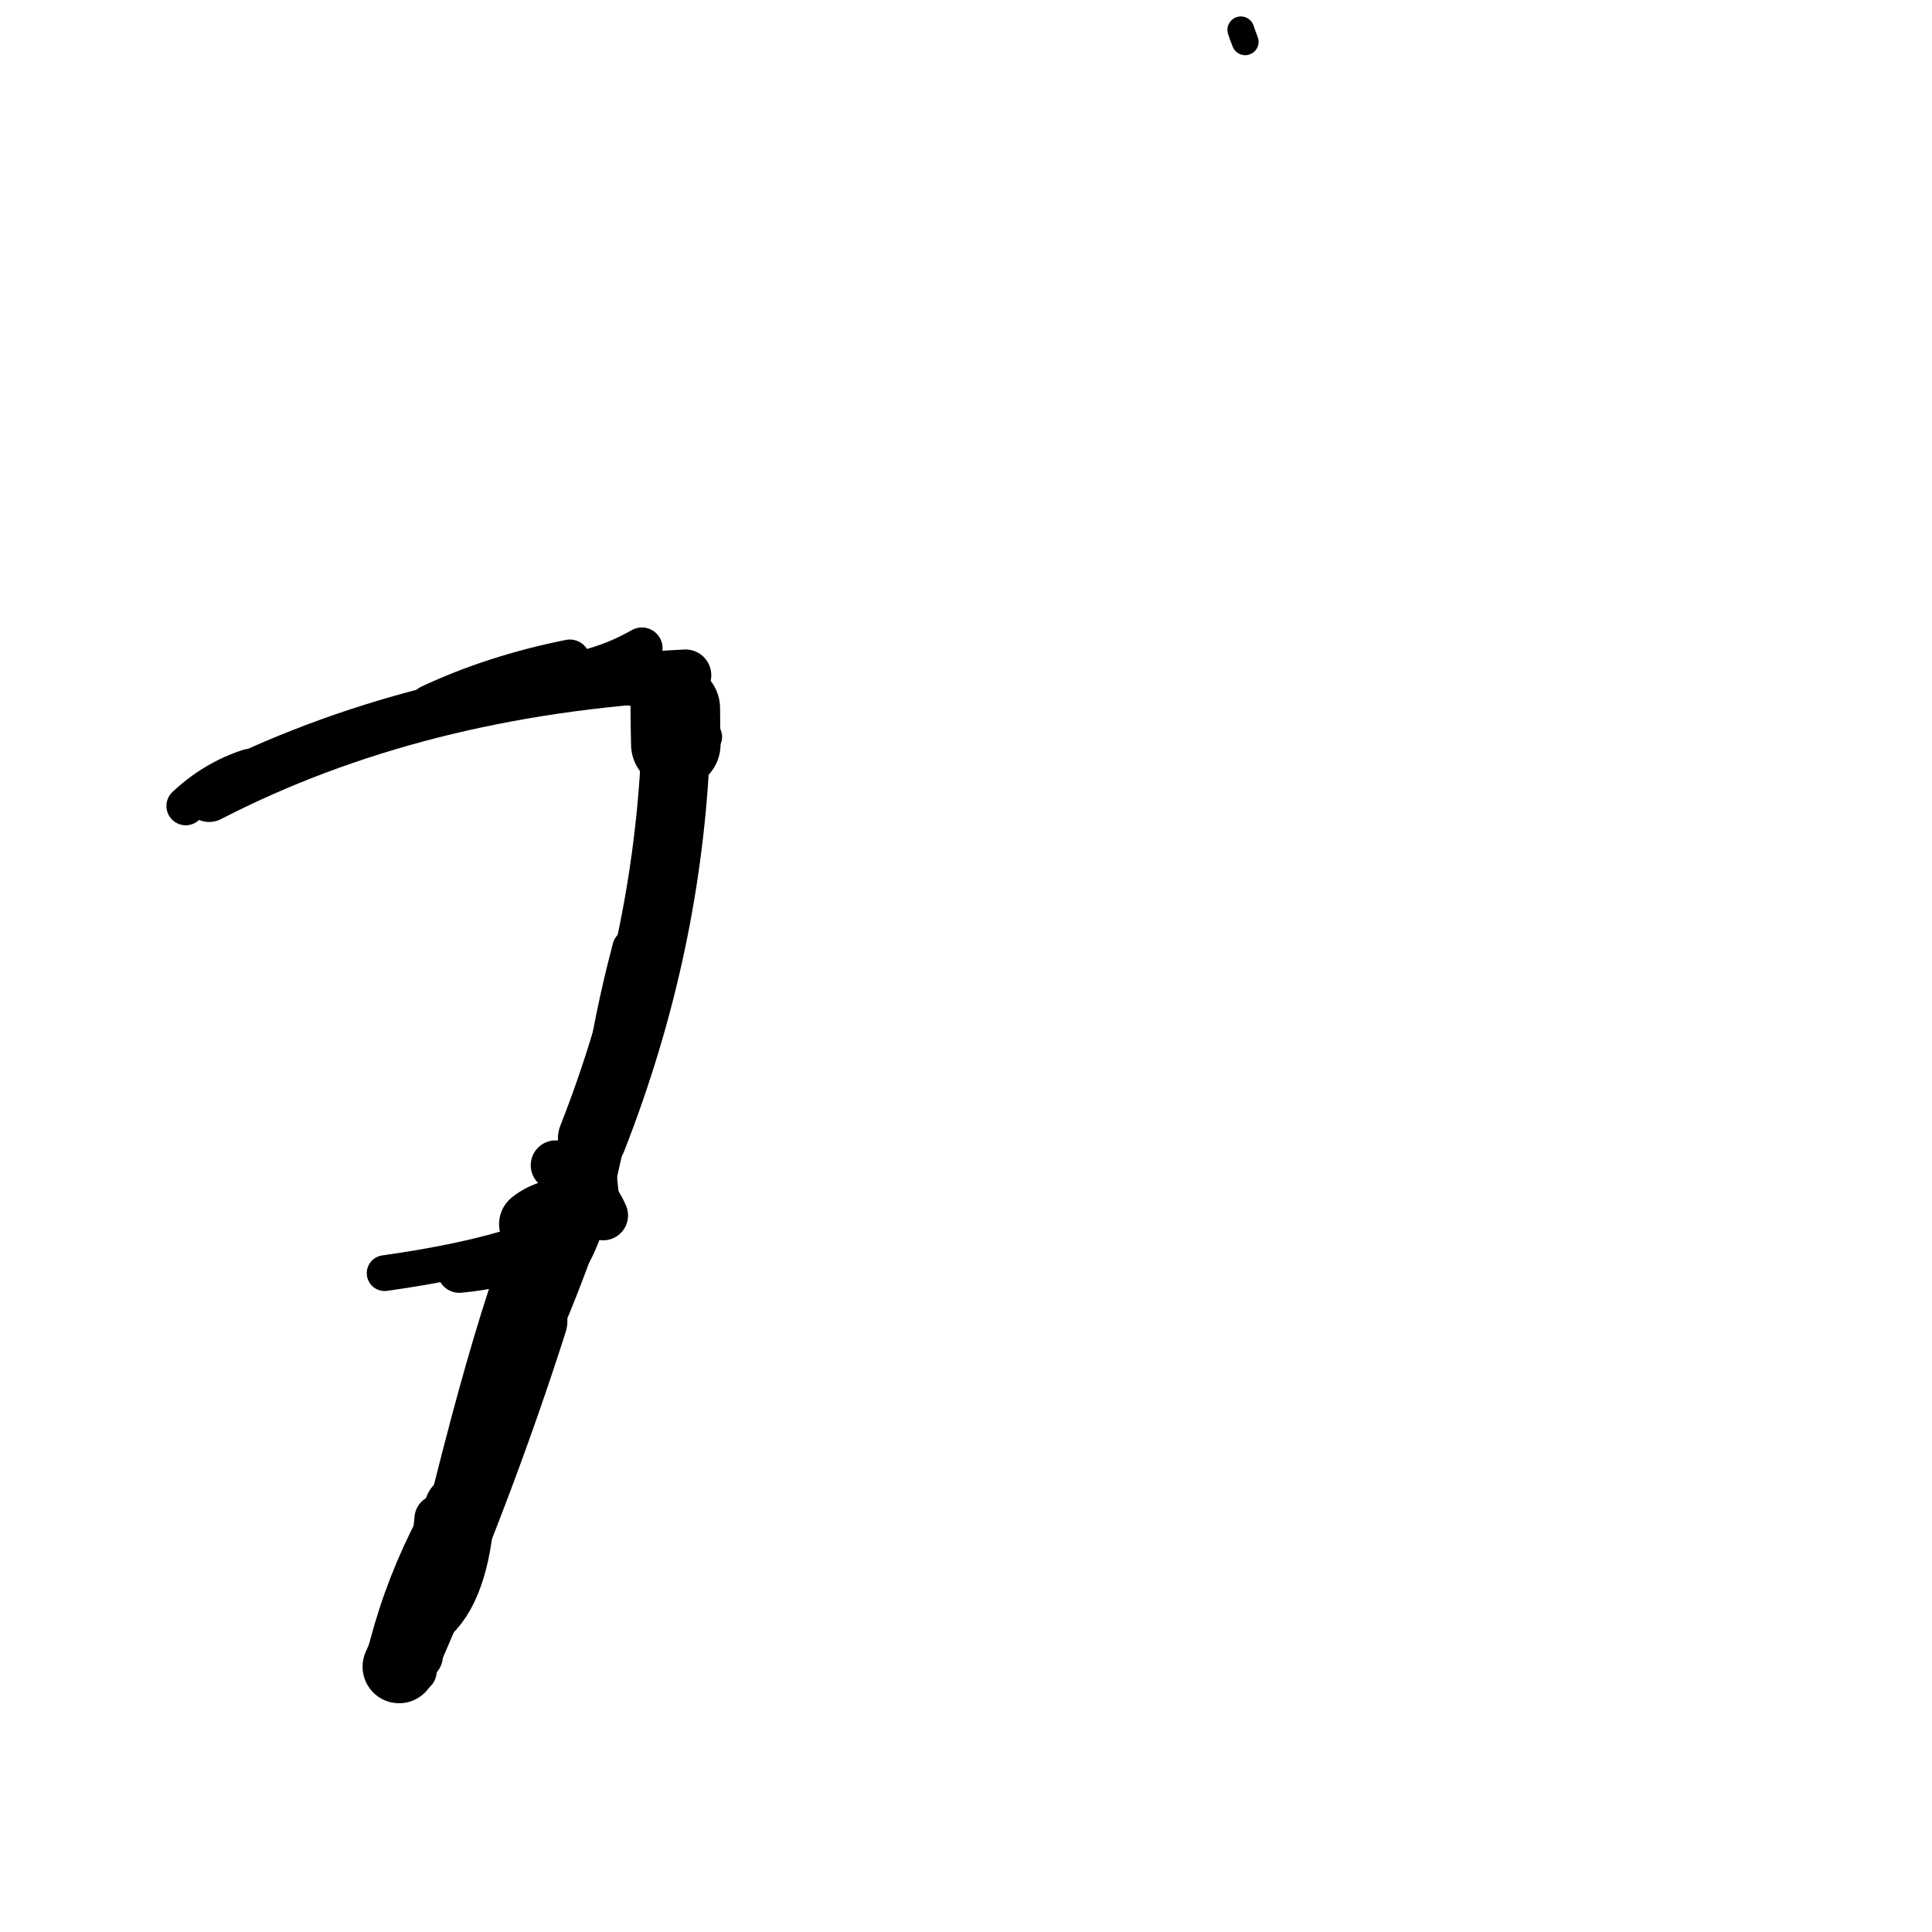 <?xml version="1.0" ?>
<svg height="140" width="140" xmlns="http://www.w3.org/2000/svg">
  <path d="M 48.934, 51.325 Q 48.941, 52.572, 48.972, 53.935 " fill="none" id="curve_1" stroke="#000000" stroke-linecap="round" stroke-linejoin="round" stroke-width="6.488"/>
  <path d="M 48.972, 53.935 Q 48.4, 68.516, 42.917, 82.496 " fill="none" id="curve_1" stroke="#000000" stroke-linecap="round" stroke-linejoin="round" stroke-width="4.979"/>
  <path d="M 42.917, 82.496 Q 41.717, 88.016, 38.467, 95.724 " fill="none" id="curve_1" stroke="#000000" stroke-linecap="round" stroke-linejoin="round" stroke-width="4.744"/>
  <path d="M 38.467, 95.724 Q 34.509, 108.107, 28.922, 120.775 " fill="none" id="curve_1" stroke="#000000" stroke-linecap="round" stroke-linejoin="round" stroke-width="5.296"/>
  <path d="M 33.284, 92.076 Q 39.833, 91.487, 42.407, 87.537 " fill="none" id="curve_2" stroke="#000000" stroke-linecap="round" stroke-linejoin="round" stroke-width="3.213"/>
  <path d="M 49.673, 48.933 Q 30.188, 49.944, 15.155, 57.693 " fill="none" id="curve_3" stroke="#000000" stroke-linecap="round" stroke-linejoin="round" stroke-width="3.741"/>
  <path d="M 43.235, 87.286 Q 39.607, 90.607, 27.873, 92.257 " fill="none" id="curve_5" stroke="#000000" stroke-linecap="round" stroke-linejoin="round" stroke-width="2.592"/>
  <path d="M 42.29, 87.622 Q 39.783, 87.772, 38.652, 88.706 " fill="none" id="curve_6" stroke="#000000" stroke-linecap="round" stroke-linejoin="round" stroke-width="4.975"/>
  <path d="M 38.652, 88.706 Q 34.994, 97.412, 29.76, 120.957 " fill="none" id="curve_6" stroke="#000000" stroke-linecap="round" stroke-linejoin="round" stroke-width="2.818"/>
  <path d="M 29.76, 120.957 Q 32.229, 110.605, 41.001, 91.499 " fill="none" id="curve_6" stroke="#000000" stroke-linecap="round" stroke-linejoin="round" stroke-width="1.978"/>
  <path d="M 41.001, 91.499 Q 43.194, 88.478, 44.566, 77.137 " fill="none" id="curve_6" stroke="#000000" stroke-linecap="round" stroke-linejoin="round" stroke-width="2.871"/>
  <path d="M 41.295, 47.809 Q 35.799, 48.906, 31.141, 51.091 " fill="none" id="curve_7" stroke="#000000" stroke-linecap="round" stroke-linejoin="round" stroke-width="2.933"/>
  <path d="M 41.551, 48.783 Q 44.13, 48.329, 46.514, 46.969 " fill="none" id="curve_9" stroke="#000000" stroke-linecap="round" stroke-linejoin="round" stroke-width="2.999"/>
  <path d="M 89.916, 2.164 Q 90.01, 2.463, 90.231, 3.026 " fill="none" id="curve_11" stroke="#000000" stroke-linecap="round" stroke-linejoin="round" stroke-width="1.945"/>
  <path d="M 43.337, 82.351 Q 44.032, 75.579, 45.835, 68.744 " fill="none" id="curve_28" stroke="#000000" stroke-linecap="round" stroke-linejoin="round" stroke-width="2.943"/>
  <path d="M 18.041, 55.669 Q 15.5, 56.494, 13.459, 58.404 " fill="none" id="curve_29" stroke="#000000" stroke-linecap="round" stroke-linejoin="round" stroke-width="2.798"/>
  <path d="M 30.105, 121.105 Q 31.27, 113.322, 35.106, 106.947 " fill="none" id="curve_33" stroke="#000000" stroke-linecap="round" stroke-linejoin="round" stroke-width="3.078"/>
  <path d="M 42.563, 82.918 Q 42.656, 85.238, 42.959, 87.503 " fill="none" id="curve_36" stroke="#000000" stroke-linecap="round" stroke-linejoin="round" stroke-width="3.98"/>
  <path d="M 30.316, 120.006 Q 31.093, 113.779, 33.141, 108.516 " fill="none" id="curve_37" stroke="#000000" stroke-linecap="round" stroke-linejoin="round" stroke-width="3.547"/>
  <path d="M 43.709, 88.076 Q 42.841, 86.032, 40.261, 84.438 " fill="none" id="curve_52" stroke="#000000" stroke-linecap="round" stroke-linejoin="round" stroke-width="3.603"/>
  <path d="M 51.113, 53.396 Q 50.237, 50.499, 43.448, 49.483 " fill="none" id="curve_54" stroke="#000000" stroke-linecap="round" stroke-linejoin="round" stroke-width="2.43"/>
  <path d="M 31.751, 110.035 Q 31.055, 117.714, 28.334, 120.614 " fill="none" id="curve_56" stroke="#000000" stroke-linecap="round" stroke-linejoin="round" stroke-width="3.431"/>
  <path d="M 33.302, 109.361 Q 32.892, 115.099, 30.609, 116.902 " fill="none" id="curve_70" stroke="#000000" stroke-linecap="round" stroke-linejoin="round" stroke-width="5.122"/>
  <path d="M 28.101, 120.428 Q 30.241, 111.292, 36.383, 103.594 " fill="none" id="curve_150" stroke="#000000" stroke-linecap="round" stroke-linejoin="round" stroke-width="3.248"/>
</svg>
